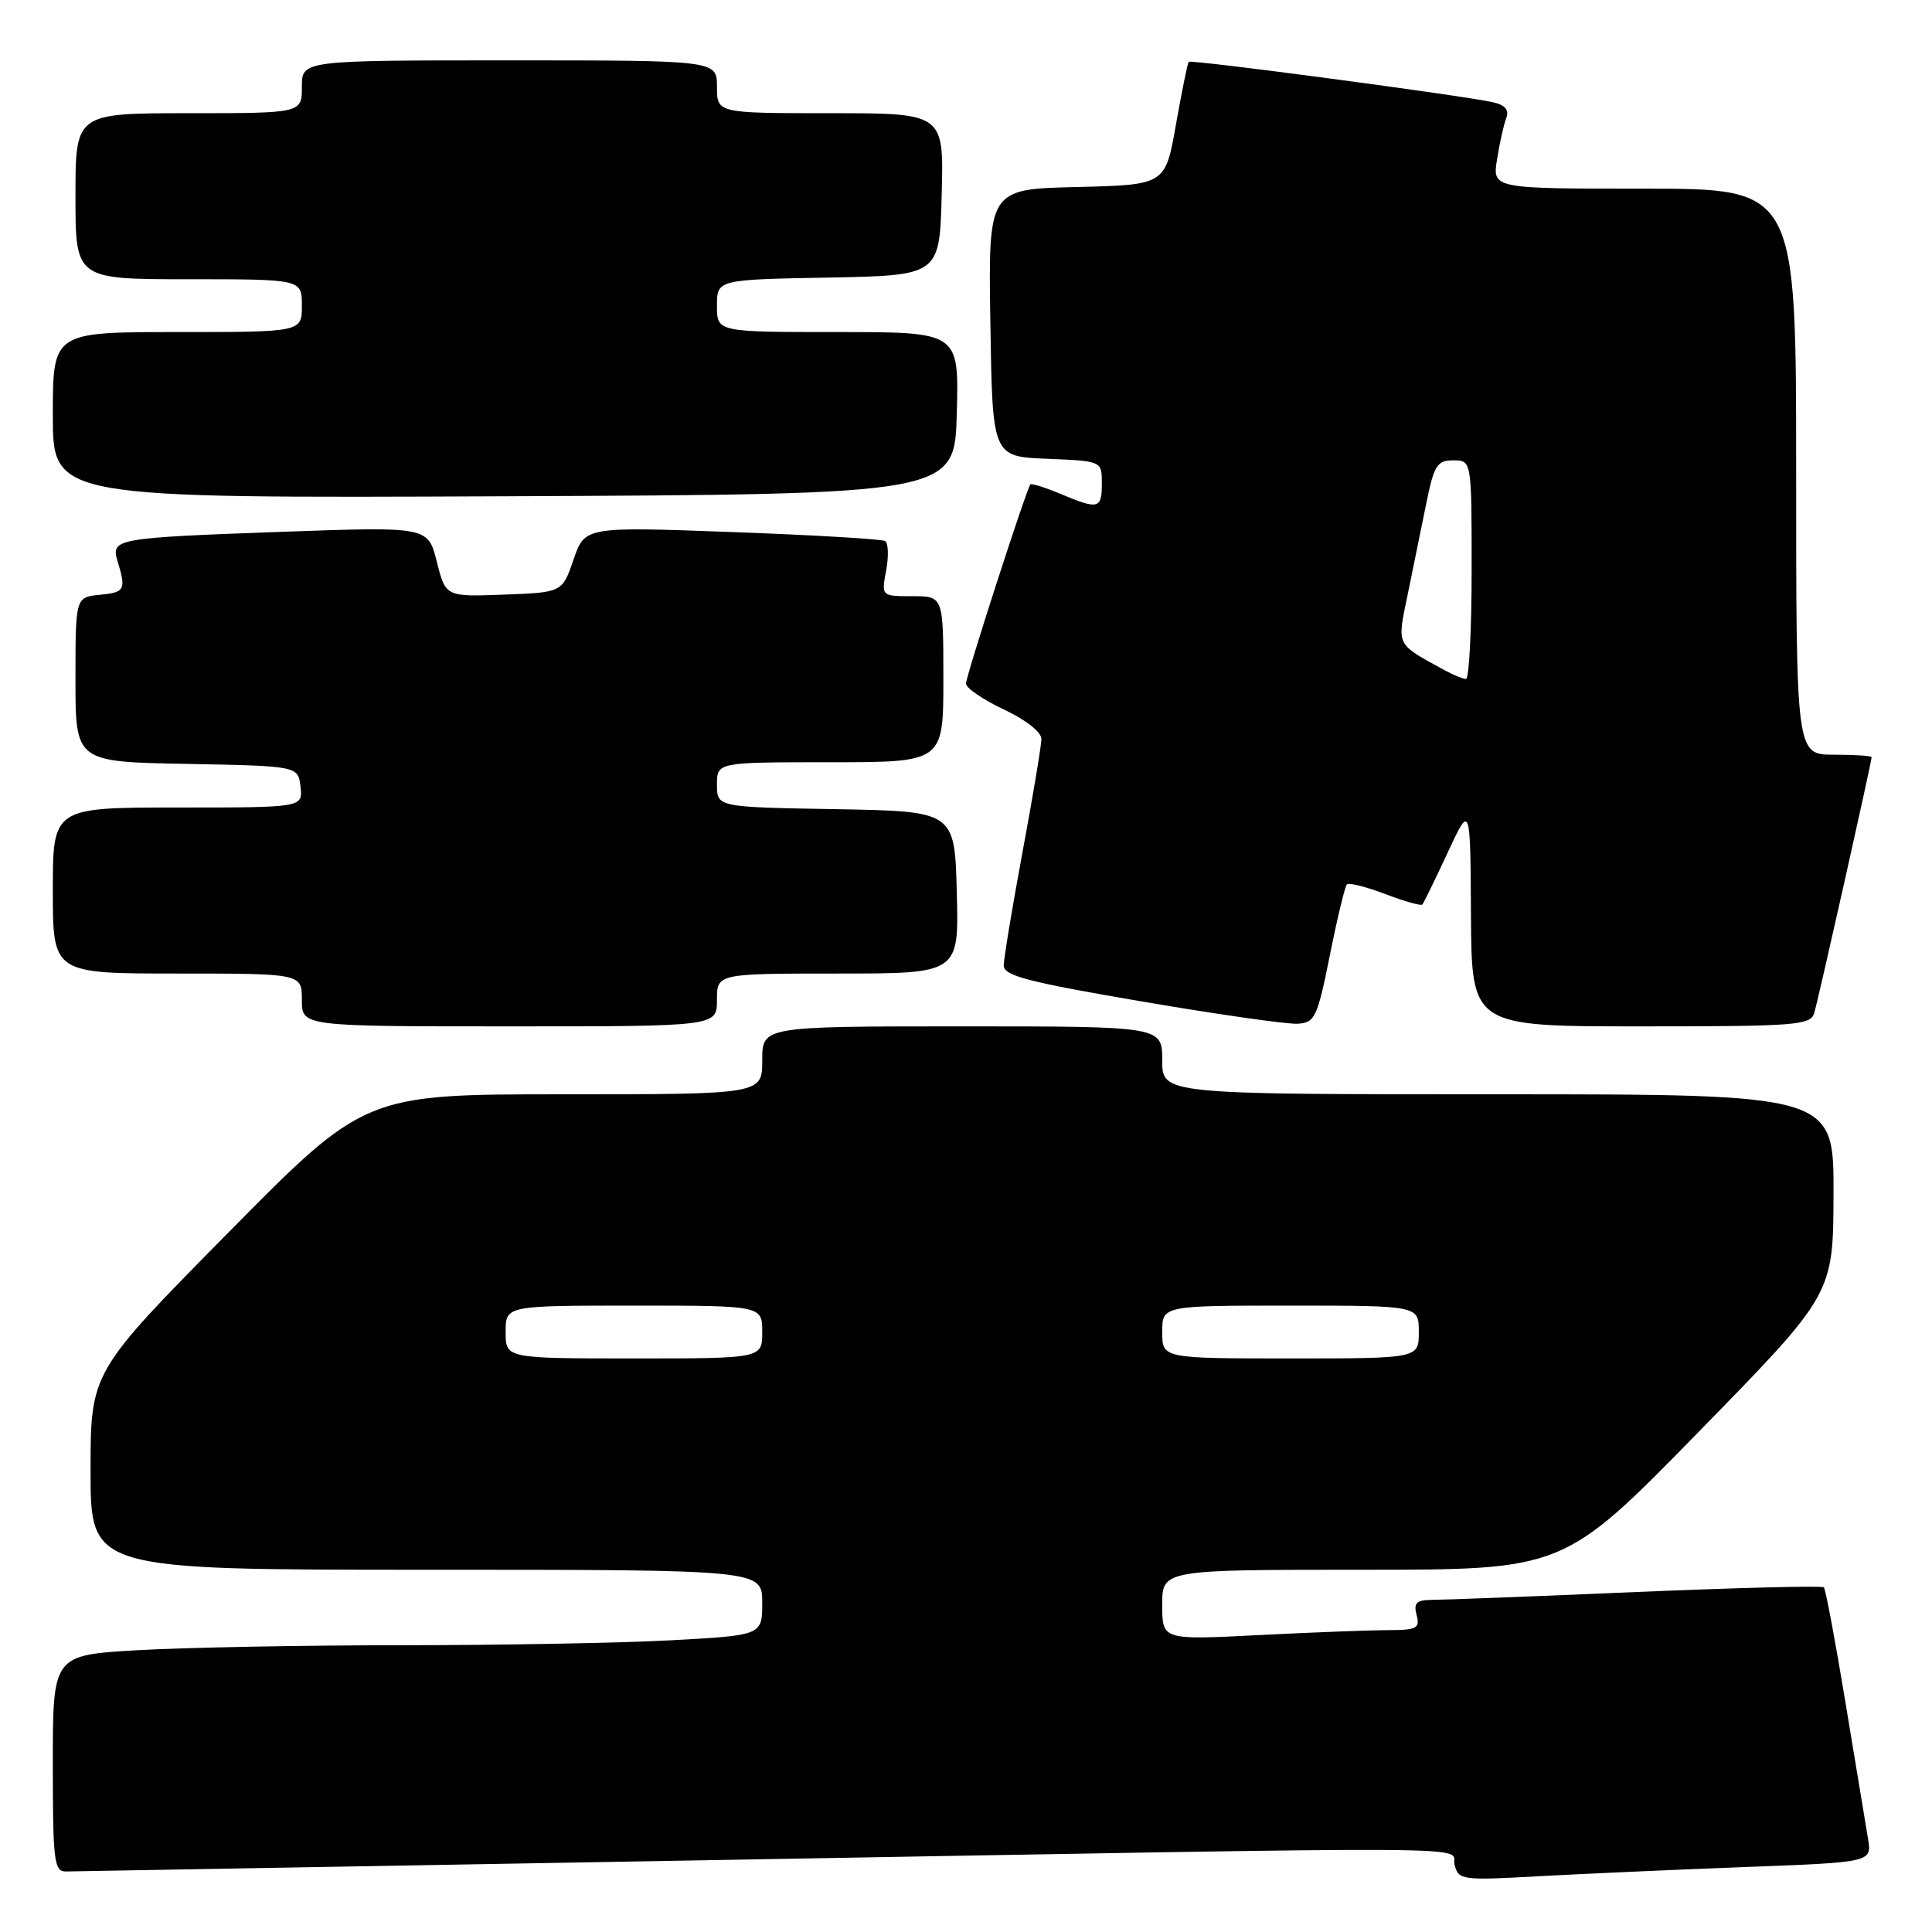 <?xml version="1.0" encoding="UTF-8" standalone="no"?>
<!DOCTYPE svg PUBLIC "-//W3C//DTD SVG 1.1//EN" "http://www.w3.org/Graphics/SVG/1.1/DTD/svg11.dtd" >
<svg xmlns="http://www.w3.org/2000/svg" xmlns:xlink="http://www.w3.org/1999/xlink" version="1.1" viewBox="0 0 256 256">
 <g >
 <path fill="currentColor"
d=" M 231.27 247.39 C 248.04 246.76 248.04 246.76 247.52 243.63 C 247.23 241.91 245.89 233.81 244.54 225.63 C 243.19 217.44 241.90 210.56 241.67 210.33 C 241.44 210.10 230.28 210.38 216.87 210.95 C 203.47 211.52 191.30 211.99 189.84 211.99 C 187.68 212.00 187.28 212.37 187.71 214.00 C 188.17 215.77 187.74 216.00 183.87 216.00 C 181.46 216.01 173.76 216.30 166.75 216.66 C 154.00 217.31 154.00 217.31 154.00 212.65 C 154.00 208.00 154.00 208.00 180.61 208.00 C 207.22 208.00 207.22 208.00 225.06 189.75 C 242.91 171.50 242.91 171.50 242.95 158.25 C 243.00 145.00 243.00 145.00 198.50 145.00 C 154.00 145.00 154.00 145.00 154.00 140.50 C 154.00 136.00 154.00 136.00 127.50 136.00 C 101.00 136.00 101.00 136.00 101.00 140.50 C 101.00 145.00 101.00 145.00 74.67 145.00 C 48.34 145.00 48.34 145.00 30.17 163.41 C 12.00 181.82 12.00 181.82 12.00 194.91 C 12.00 208.00 12.00 208.00 56.50 208.00 C 101.00 208.00 101.00 208.00 101.00 212.35 C 101.00 216.69 101.00 216.69 88.84 217.35 C 82.16 217.71 66.07 218.00 53.09 218.00 C 40.12 218.01 24.44 218.30 18.25 218.66 C 7.00 219.31 7.00 219.31 7.00 233.65 C 7.00 246.66 7.16 248.00 8.75 247.98 C 9.71 247.96 47.62 247.30 93.00 246.50 C 201.23 244.60 192.07 244.54 192.74 247.10 C 193.26 249.12 193.71 249.18 203.89 248.61 C 209.73 248.29 222.05 247.74 231.27 247.39 Z  M 95.00 132.50 C 95.00 129.00 95.00 129.00 111.03 129.00 C 127.07 129.00 127.07 129.00 126.78 118.25 C 126.50 107.50 126.50 107.50 110.75 107.22 C 95.00 106.95 95.00 106.95 95.00 103.97 C 95.00 101.00 95.00 101.00 110.00 101.00 C 125.00 101.00 125.00 101.00 125.00 90.00 C 125.00 79.00 125.00 79.00 120.89 79.00 C 116.78 79.00 116.78 79.00 117.42 75.58 C 117.77 73.70 117.71 71.94 117.28 71.69 C 116.85 71.43 107.72 70.89 97.00 70.50 C 77.50 69.78 77.50 69.78 76.00 74.14 C 74.50 78.50 74.50 78.50 66.77 78.79 C 59.05 79.08 59.05 79.08 57.88 74.43 C 56.71 69.78 56.71 69.78 37.60 70.46 C 15.30 71.26 14.68 71.37 15.57 74.33 C 16.73 78.16 16.56 78.49 13.25 78.81 C 10.00 79.13 10.00 79.13 10.00 90.04 C 10.00 100.95 10.00 100.95 24.75 101.22 C 39.50 101.50 39.50 101.50 39.82 104.25 C 40.13 107.00 40.13 107.00 23.57 107.00 C 7.00 107.00 7.00 107.00 7.00 118.00 C 7.00 129.00 7.00 129.00 23.50 129.00 C 40.00 129.00 40.00 129.00 40.00 132.50 C 40.00 136.00 40.00 136.00 67.50 136.00 C 95.00 136.00 95.00 136.00 95.00 132.50 Z  M 176.21 126.59 C 177.19 121.68 178.21 117.46 178.47 117.19 C 178.74 116.93 181.02 117.50 183.54 118.46 C 186.06 119.42 188.27 120.05 188.46 119.86 C 188.64 119.66 190.15 116.58 191.81 113.00 C 194.83 106.50 194.83 106.50 194.91 121.25 C 195.00 136.00 195.00 136.00 217.43 136.00 C 237.93 136.00 239.91 135.85 240.39 134.25 C 240.93 132.47 248.00 100.95 248.00 100.33 C 248.00 100.15 245.75 100.00 243.00 100.00 C 238.00 100.00 238.00 100.00 238.00 62.50 C 238.00 25.00 238.00 25.00 217.87 25.00 C 197.74 25.00 197.74 25.00 198.37 21.09 C 198.71 18.94 199.26 16.48 199.59 15.63 C 200.00 14.57 199.44 13.92 197.84 13.55 C 193.94 12.67 157.80 7.86 157.51 8.19 C 157.36 8.36 156.60 12.10 155.82 16.50 C 154.41 24.50 154.41 24.50 142.68 24.78 C 130.95 25.06 130.95 25.06 131.23 42.78 C 131.50 60.50 131.50 60.50 138.75 60.79 C 146.00 61.09 146.00 61.09 146.00 64.04 C 146.00 67.45 145.58 67.56 140.51 65.44 C 138.46 64.58 136.67 64.02 136.53 64.19 C 135.99 64.85 128.00 89.56 128.00 90.58 C 128.00 91.17 130.25 92.71 133.00 94.00 C 135.91 95.37 138.00 97.00 137.99 97.92 C 137.99 98.79 136.86 105.53 135.49 112.90 C 134.12 120.28 133.00 127.05 133.00 127.94 C 133.00 129.29 136.29 130.14 151.25 132.69 C 161.29 134.41 170.61 135.74 171.96 135.65 C 174.23 135.51 174.56 134.82 176.21 126.59 Z  M 126.78 54.75 C 127.07 44.00 127.07 44.00 111.03 44.00 C 95.00 44.00 95.00 44.00 95.00 40.53 C 95.00 37.05 95.00 37.05 109.75 36.78 C 124.50 36.50 124.50 36.50 124.78 25.75 C 125.07 15.00 125.07 15.00 110.03 15.00 C 95.00 15.00 95.00 15.00 95.00 11.50 C 95.00 8.00 95.00 8.00 67.50 8.00 C 40.00 8.00 40.00 8.00 40.00 11.50 C 40.00 15.00 40.00 15.00 25.00 15.00 C 10.00 15.00 10.00 15.00 10.00 26.00 C 10.00 37.00 10.00 37.00 25.00 37.00 C 40.00 37.00 40.00 37.00 40.00 40.50 C 40.00 44.00 40.00 44.00 23.50 44.00 C 7.00 44.00 7.00 44.00 7.00 55.01 C 7.00 66.02 7.00 66.02 66.75 65.76 C 126.50 65.50 126.50 65.50 126.78 54.75 Z  M 67.00 176.50 C 67.00 173.00 67.00 173.00 84.00 173.00 C 101.00 173.00 101.00 173.00 101.00 176.50 C 101.00 180.00 101.00 180.00 84.00 180.00 C 67.00 180.00 67.00 180.00 67.00 176.50 Z  M 154.00 176.50 C 154.00 173.00 154.00 173.00 171.00 173.00 C 188.00 173.00 188.00 173.00 188.00 176.50 C 188.00 180.00 188.00 180.00 171.00 180.00 C 154.00 180.00 154.00 180.00 154.00 176.50 Z  M 191.50 88.85 C 184.88 85.23 185.10 85.69 186.52 78.80 C 187.23 75.34 188.33 69.91 188.98 66.75 C 190.01 61.65 190.42 61.00 192.57 61.00 C 195.00 61.00 195.00 61.00 195.00 75.50 C 195.00 83.47 194.66 89.99 194.25 89.97 C 193.84 89.95 192.60 89.45 191.50 88.85 Z "/>
</g>
</svg>